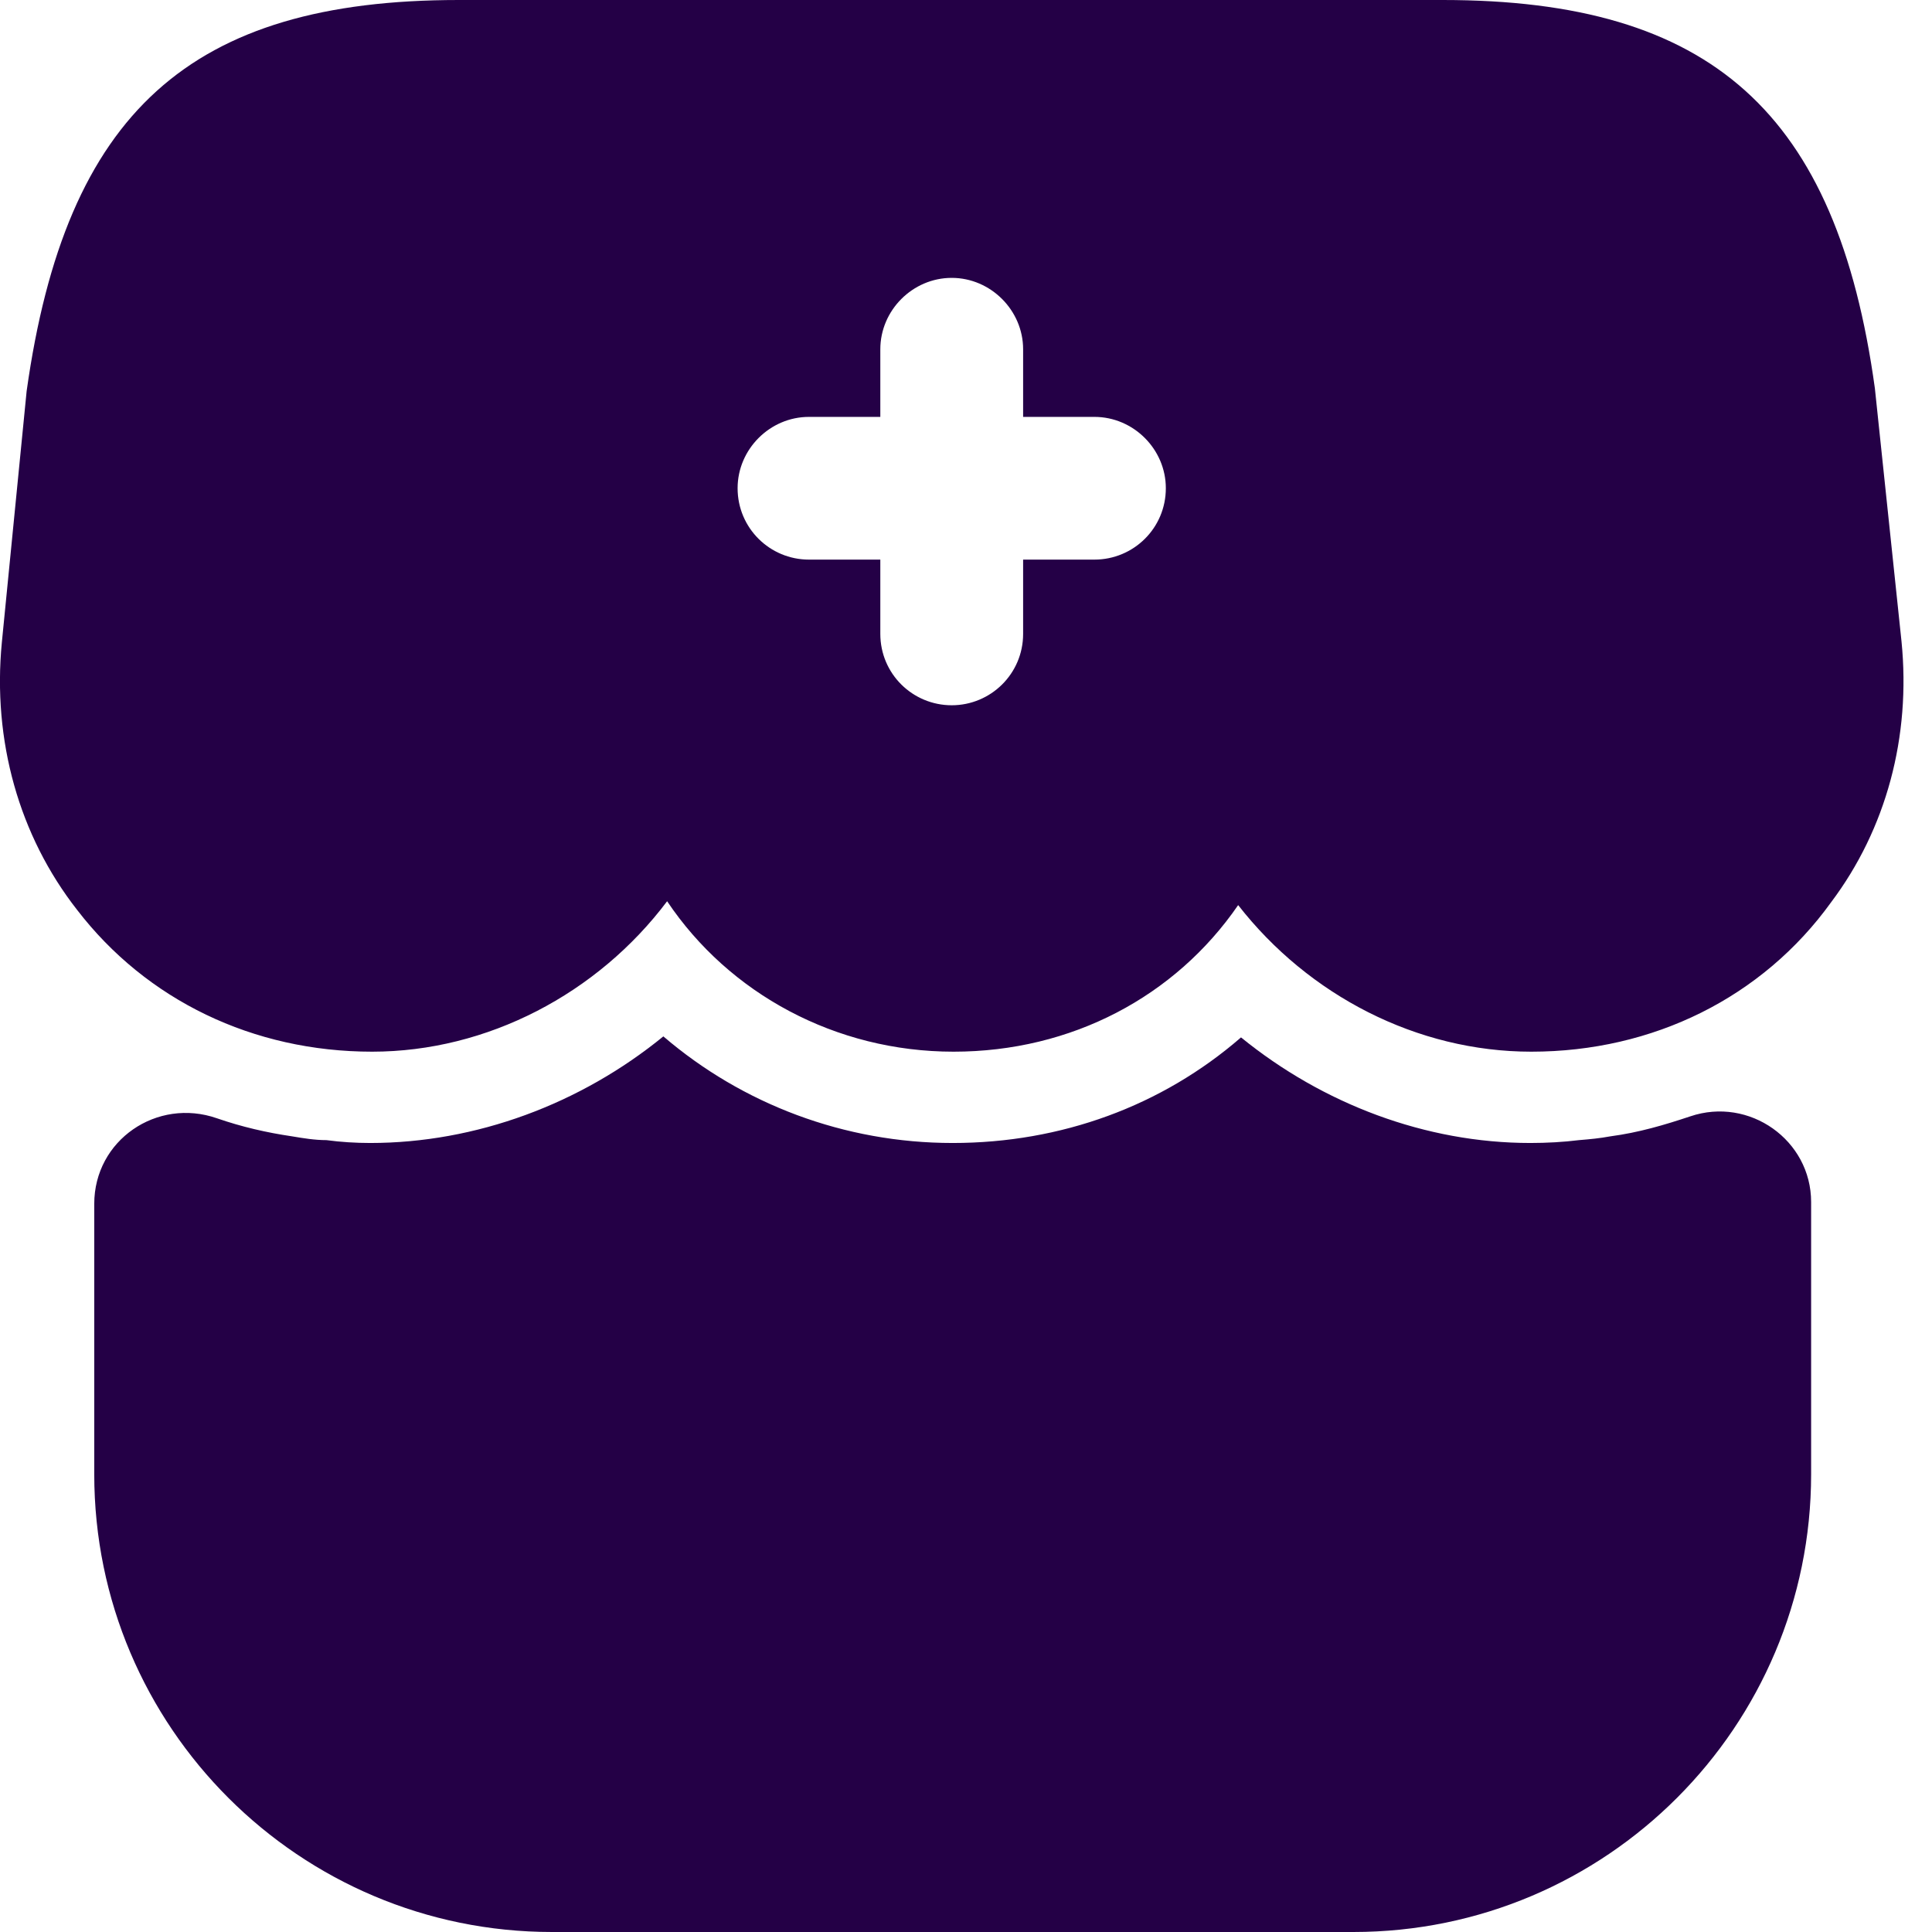 <svg width="23" height="23" viewBox="0 0 23 23" fill="none" xmlns="http://www.w3.org/2000/svg">
<path d="M6.571 23C3.569 23 1.122 20.564 1.122 17.55V14.332C1.122 13.573 1.869 13.064 2.583 13.313C2.878 13.415 3.172 13.483 3.478 13.528C3.614 13.551 3.75 13.573 3.886 13.573C4.056 13.596 4.237 13.607 4.407 13.607C5.665 13.607 6.911 13.143 7.897 12.338C8.837 13.143 10.05 13.607 11.341 13.607C12.633 13.607 13.834 13.166 14.774 12.35C15.749 13.143 16.972 13.607 18.219 13.607C18.411 13.607 18.615 13.596 18.797 13.573C18.932 13.562 19.046 13.551 19.17 13.528C19.51 13.483 19.816 13.392 20.122 13.29C20.825 13.052 21.561 13.573 21.561 14.31V17.55C21.561 20.553 19.125 23 16.111 23H6.571Z" fill="#240046"/>
<path d="M22.637 7.636L22.32 4.623C21.867 1.337 20.371 0 17.176 0H14.616H13.007H9.698H8.078H5.461C2.266 0 0.782 1.337 0.317 4.657L0.022 7.648C-0.091 8.815 0.226 9.948 0.918 10.832C1.745 11.908 3.014 12.52 4.43 12.52C5.801 12.52 7.115 11.829 7.942 10.729C8.679 11.829 9.948 12.52 11.352 12.52C12.757 12.52 13.992 11.863 14.74 10.775C15.579 11.851 16.87 12.52 18.23 12.52C19.68 12.52 20.983 11.874 21.799 10.741C22.456 9.868 22.75 8.769 22.637 7.636ZM13.029 6.662H12.18V7.546C12.18 8.022 11.794 8.396 11.33 8.396C10.865 8.396 10.48 8.022 10.48 7.546V6.662H9.63C9.166 6.662 8.781 6.288 8.781 5.812C8.781 5.348 9.166 4.963 9.63 4.963H10.48V4.158C10.48 3.694 10.865 3.308 11.33 3.308C11.794 3.308 12.18 3.694 12.18 4.158V4.963H13.029C13.494 4.963 13.879 5.348 13.879 5.812C13.879 6.288 13.494 6.662 13.029 6.662Z" fill="#240046"/>
</svg>
